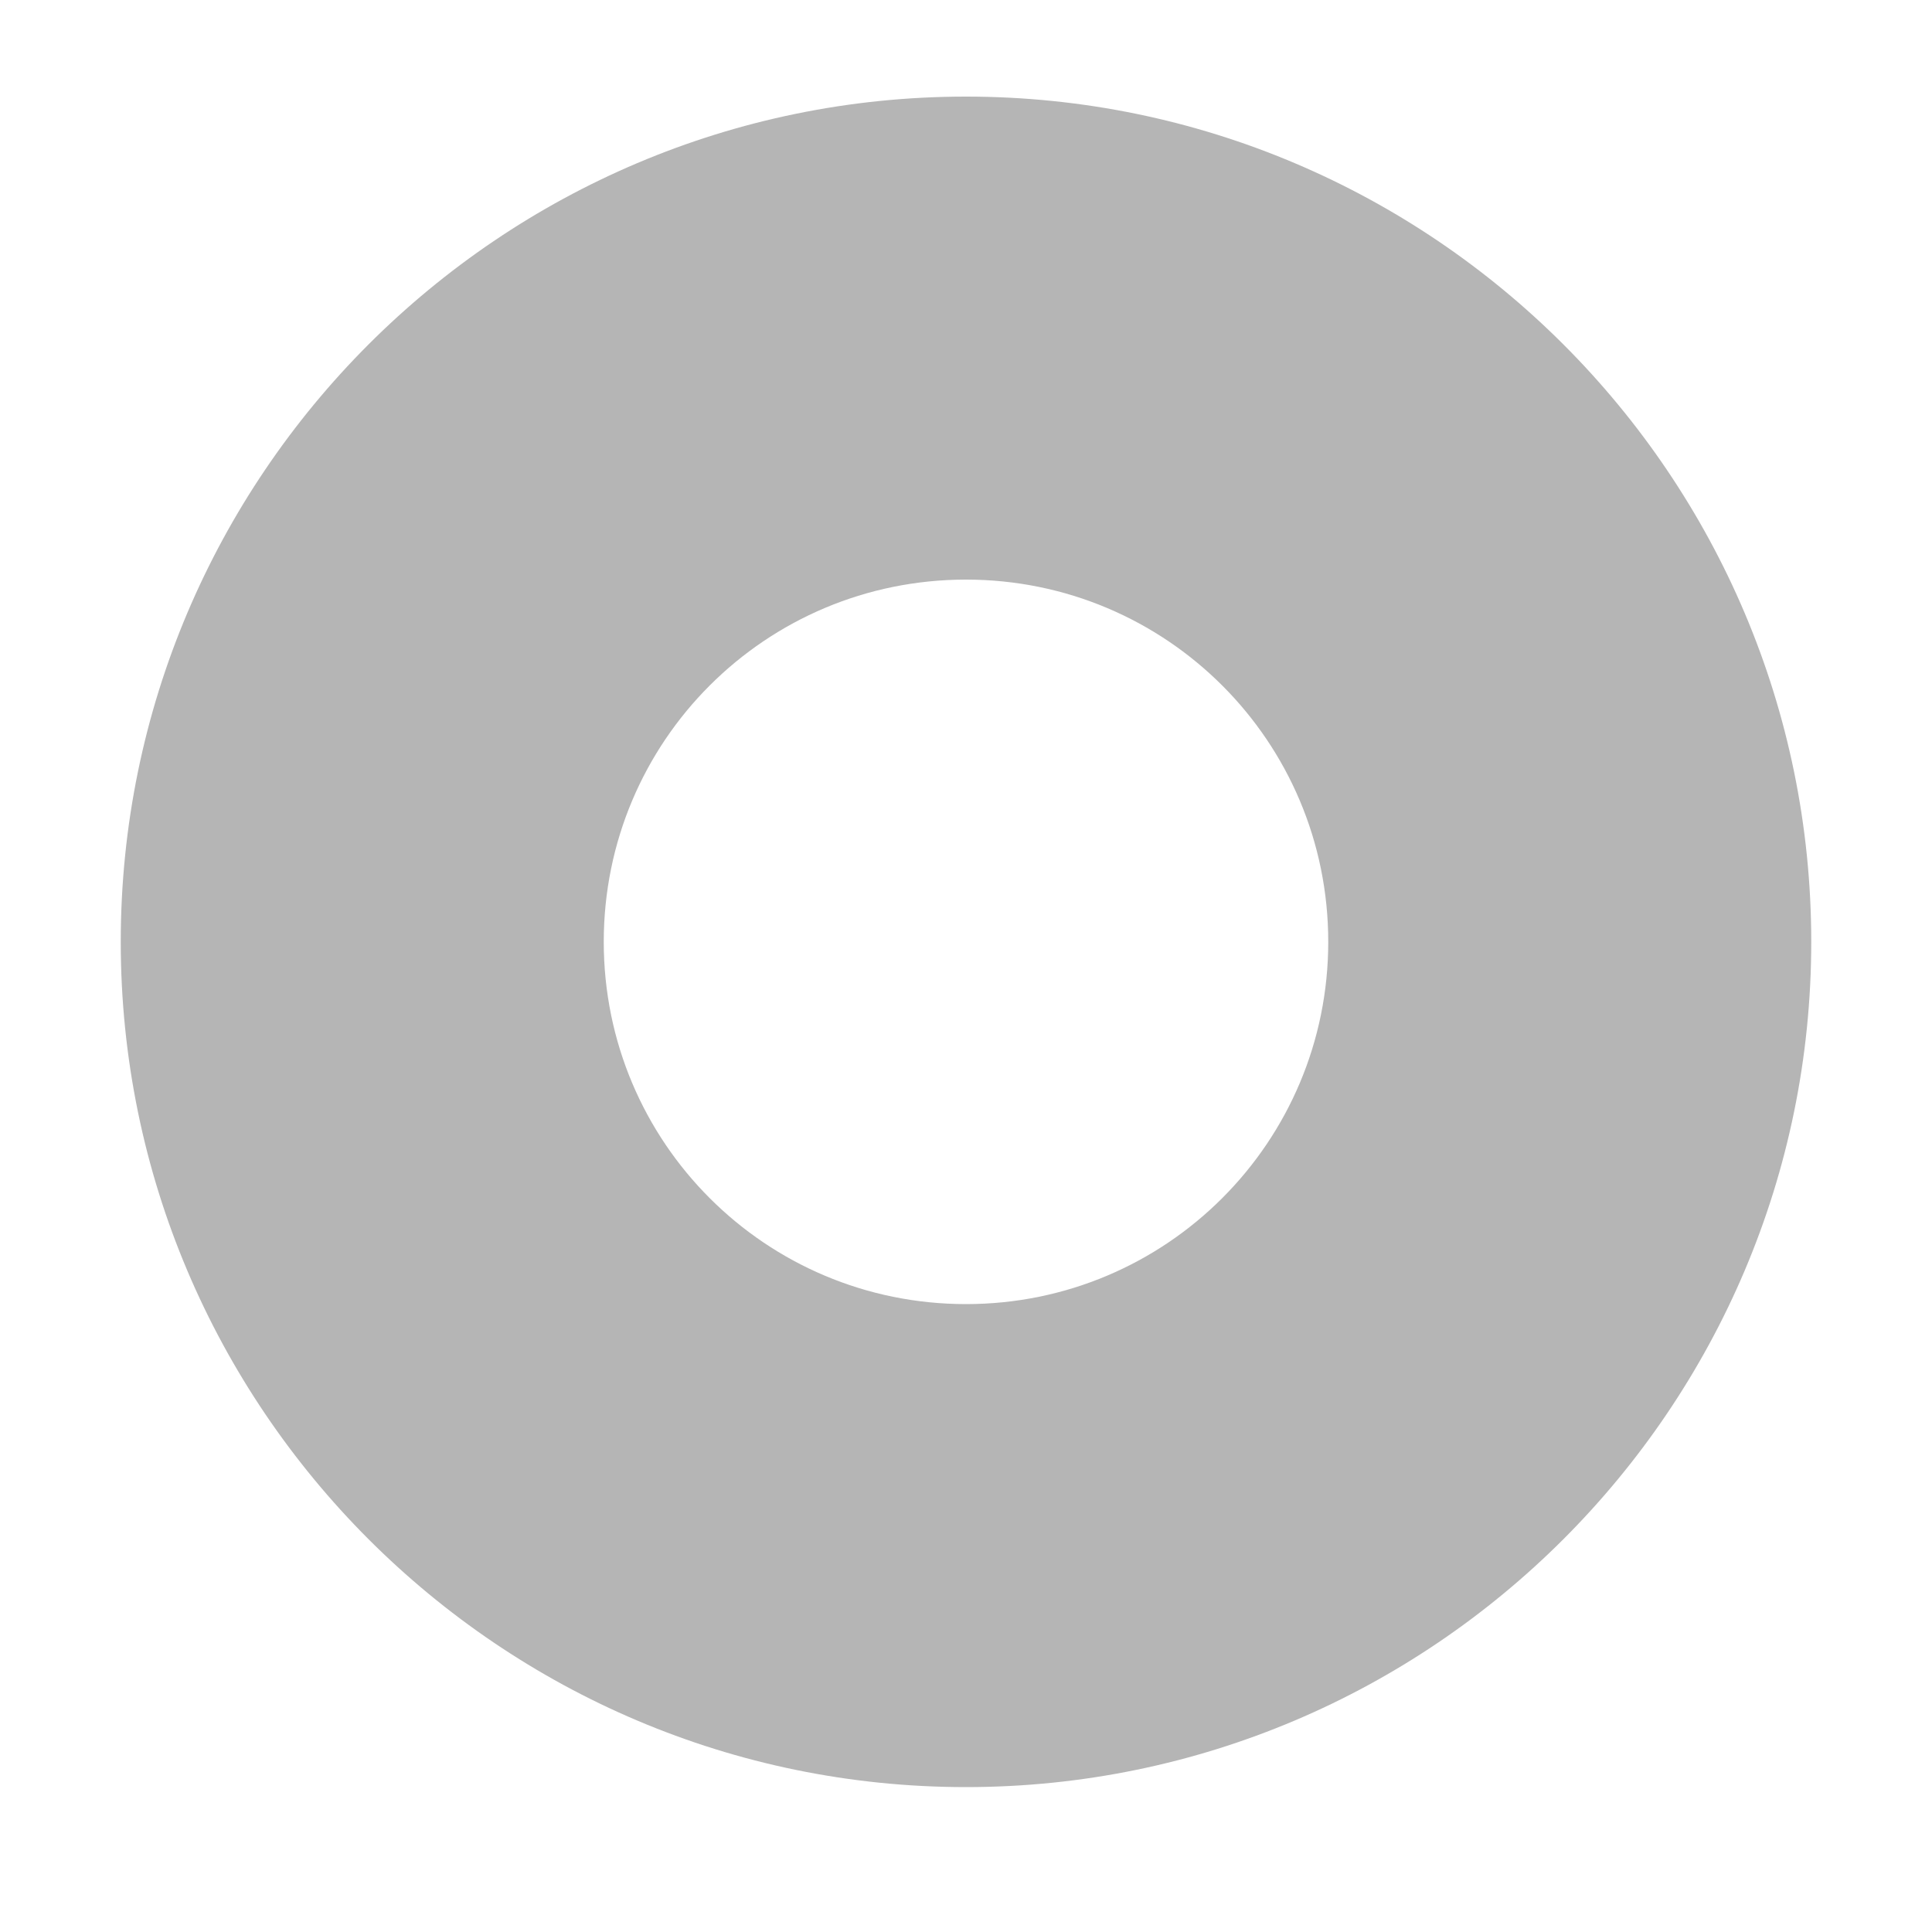 <svg width="10" height="10" viewBox="0 0 10 10" fill="none" xmlns="http://www.w3.org/2000/svg">
<path d="M5 0.5C2.587 0.5 0.625 2.462 0.625 4.875C0.625 7.287 2.587 9.25 5 9.25C7.412 9.25 9.375 7.287 9.375 4.875C9.375 2.462 7.412 0.5 5 0.5ZM5 6.75C3.962 6.75 3.125 5.912 3.125 4.875C3.125 3.837 3.962 3 5 3C6.037 3 6.875 3.837 6.875 4.875C6.875 5.912 6.037 6.75 5 6.75Z" fill="#B5B5B5"/>
</svg>
